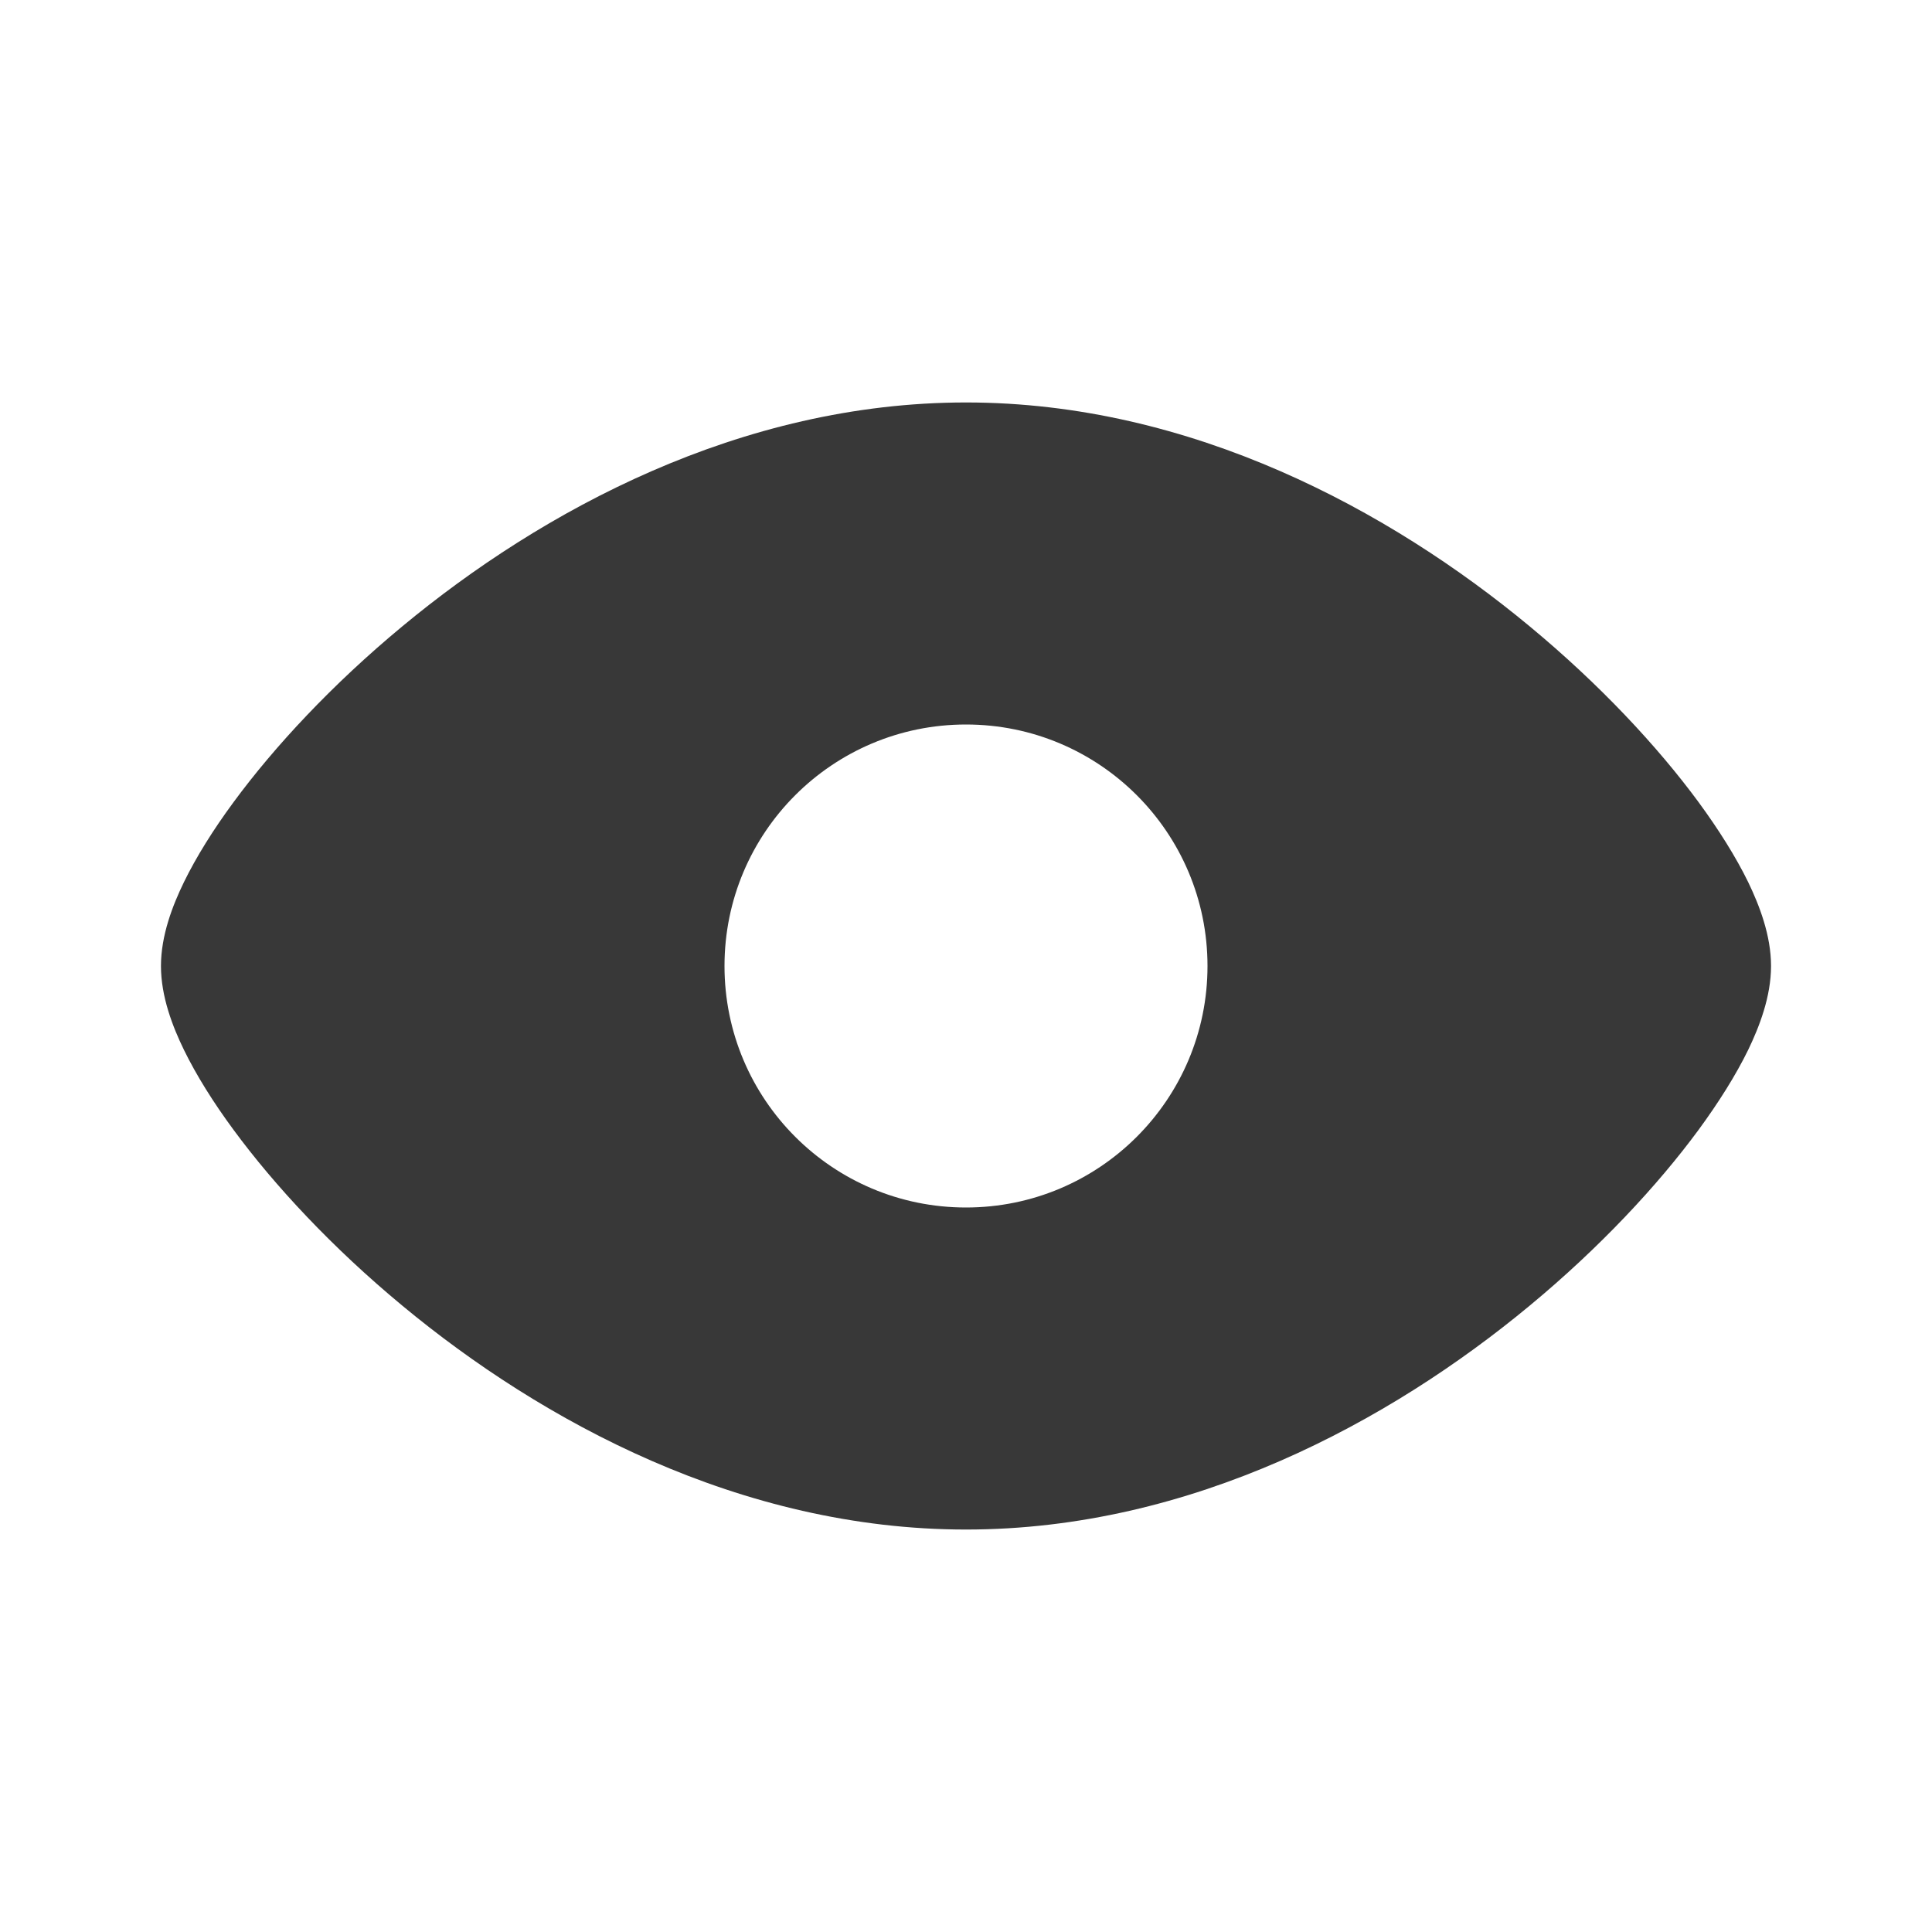 <svg width="16" height="16" viewBox="0 0 16 16" fill="none" xmlns="http://www.w3.org/2000/svg">
  <path fill-rule="evenodd" clip-rule="evenodd"
    d="M3.332 5.187C4.486 4.23 6.132 3.333 8 3.333C9.868 3.333 11.514 4.23 12.668 5.187C13.25 5.669 13.728 6.183 14.066 6.642C14.234 6.871 14.376 7.097 14.478 7.306C14.57 7.497 14.667 7.746 14.667 8C14.667 8.254 14.57 8.503 14.478 8.694C14.376 8.903 14.234 9.129 14.066 9.358C13.728 9.817 13.25 10.331 12.668 10.813C11.514 11.77 9.868 12.667 8 12.667C6.132 12.667 4.486 11.77 3.332 10.813C2.75 10.331 2.273 9.817 1.935 9.358C1.766 9.129 1.625 8.903 1.523 8.694C1.43 8.503 1.333 8.254 1.333 8C1.333 7.746 1.43 7.497 1.523 7.306C1.625 7.097 1.766 6.871 1.935 6.642C2.273 6.183 2.75 5.669 3.332 5.187ZM8 10C9.105 10 10 9.105 10 8C10 6.895 9.105 6 8 6C6.895 6 6 6.895 6 8C6 9.105 6.895 10 8 10Z"
    fill="#383838" />
</svg>
  